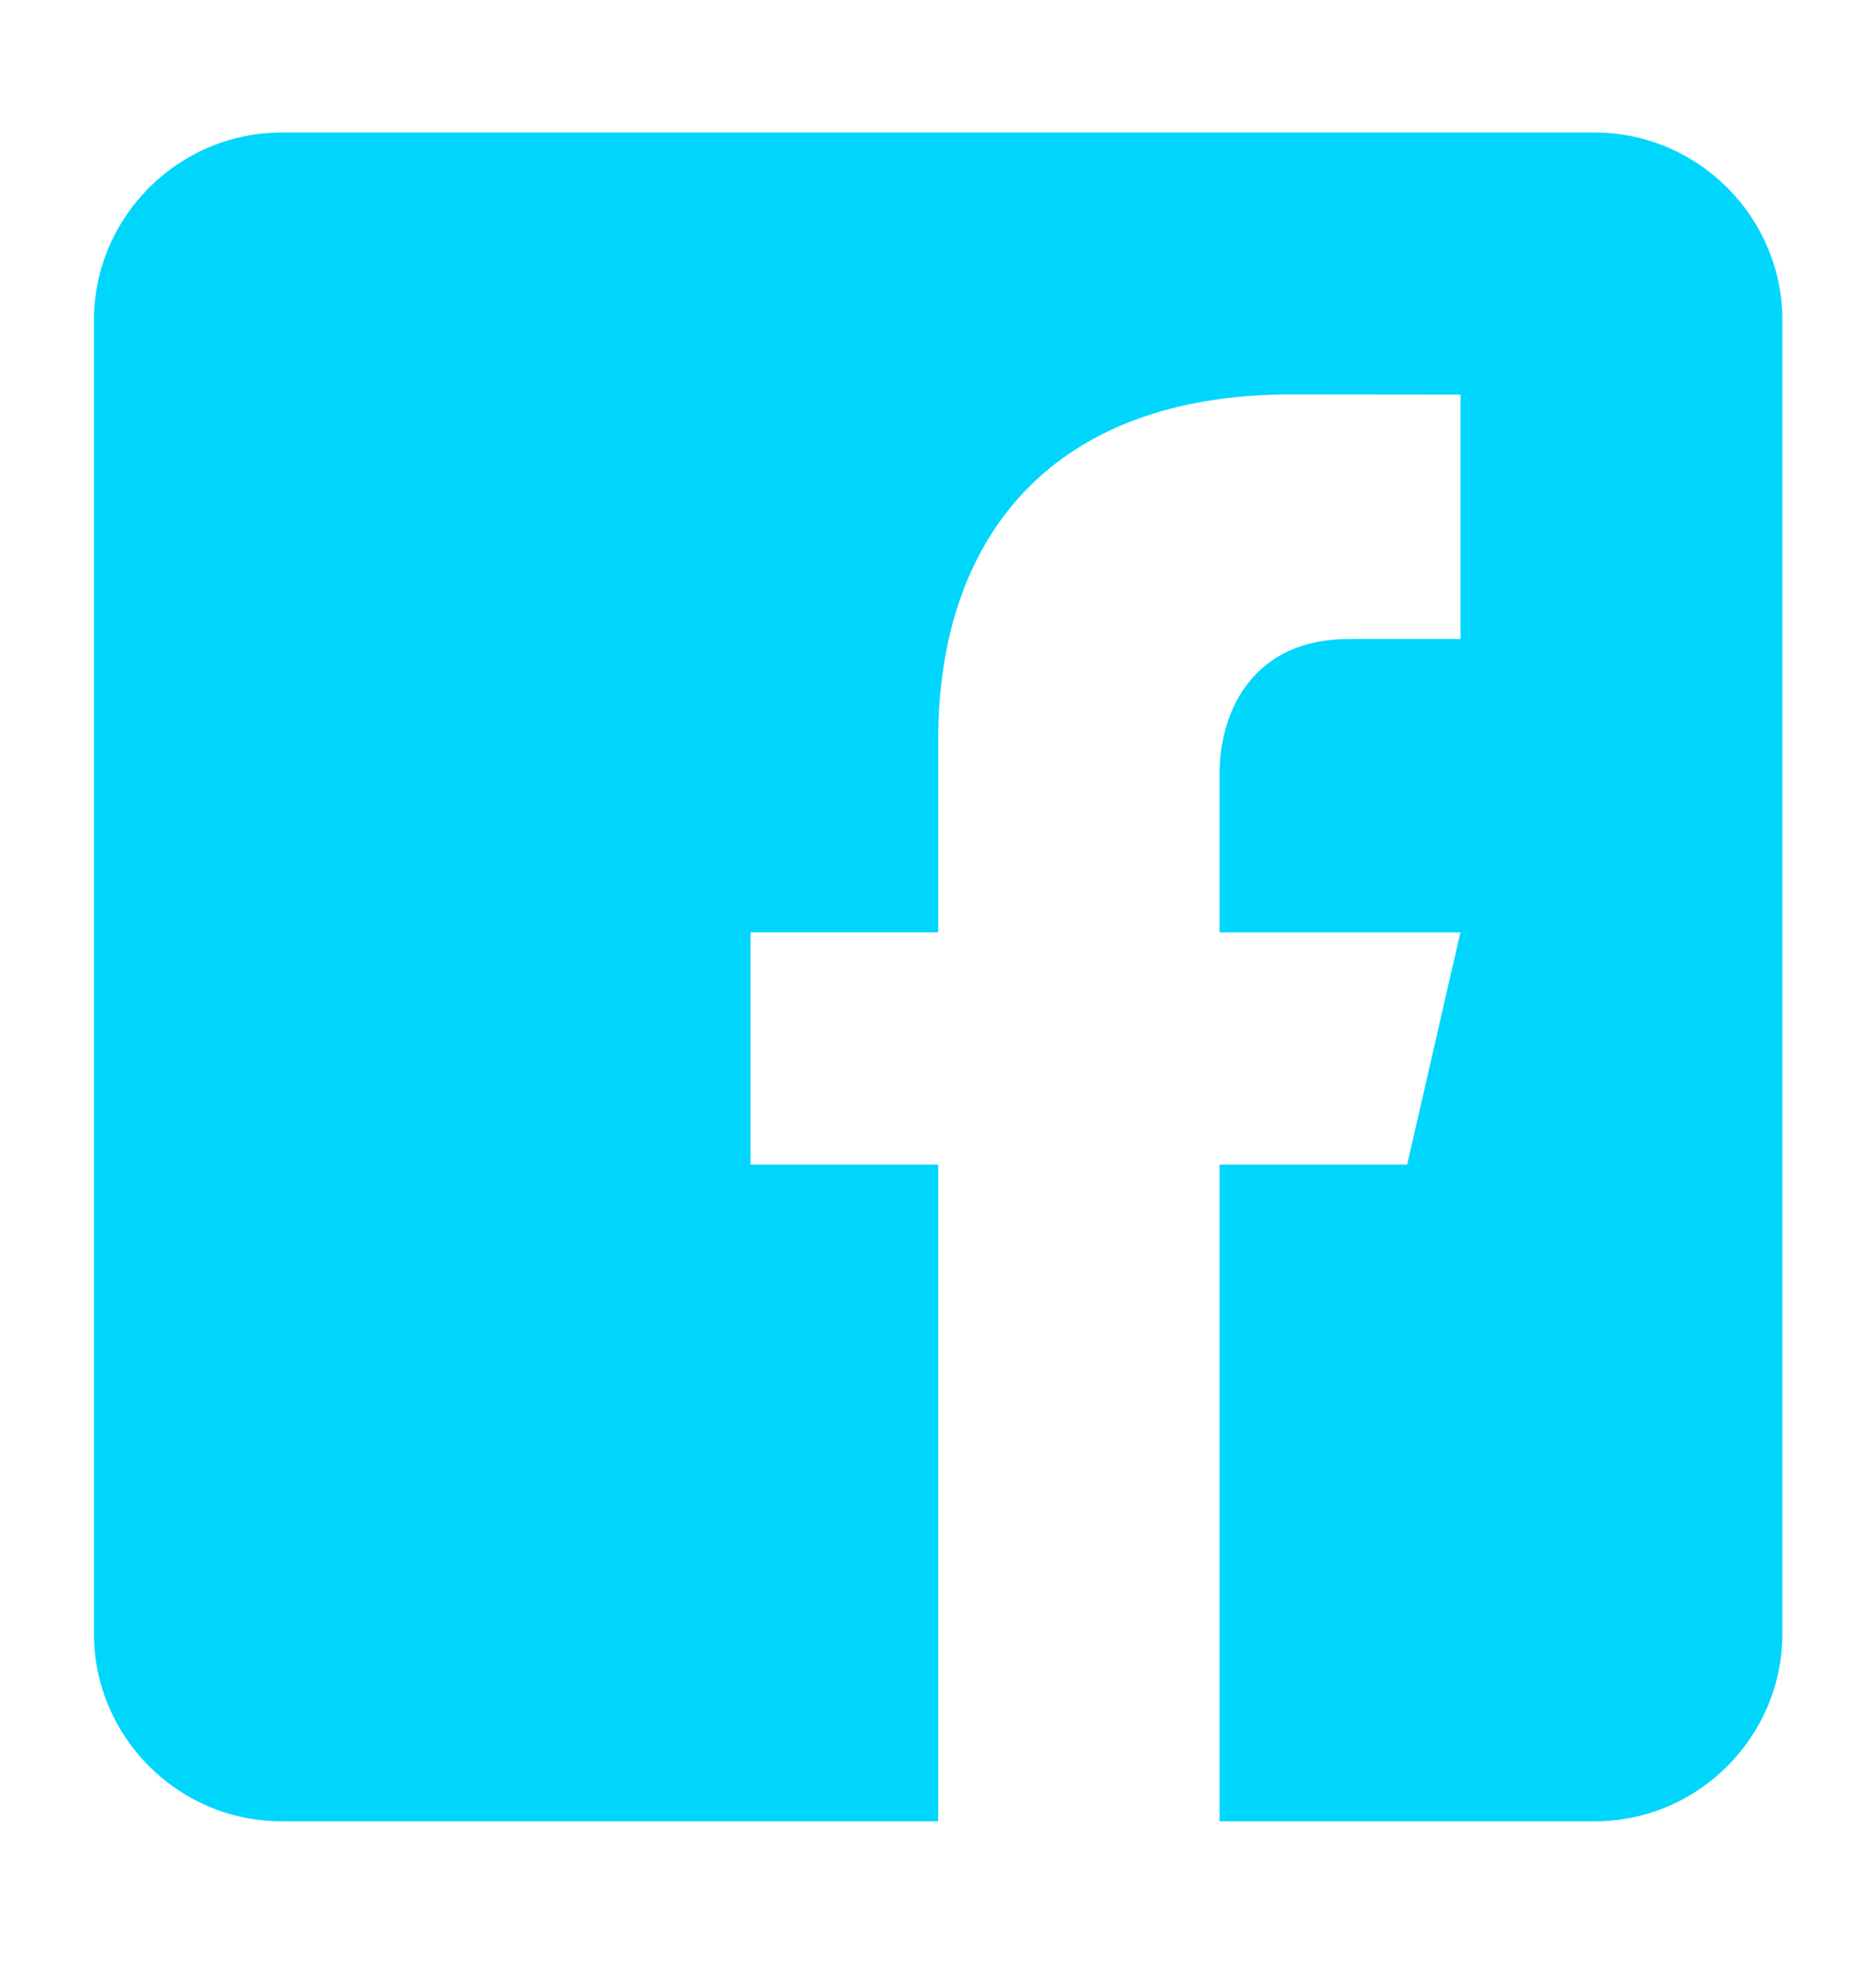 <svg width="22" height="23" viewBox="0 0 22 23" fill="none" xmlns="http://www.w3.org/2000/svg">
<g id="entypo-social:facebook">
<path id="Vector" d="M18.702 1.554H3.302C2.092 1.554 1.102 2.544 1.102 3.754V19.154C1.102 20.365 2.092 21.354 3.302 21.354H11.002V13.654H8.802V10.931H11.002V8.676C11.002 6.296 12.335 4.624 15.144 4.624L17.128 4.626V7.492H15.811C14.717 7.492 14.302 8.312 14.302 9.073V10.932H17.126L16.502 13.654H14.302V21.354H18.702C19.912 21.354 20.902 20.365 20.902 19.154V3.754C20.902 2.544 19.912 1.554 18.702 1.554Z" fill="#00D6FB"/>
</g>
</svg>
